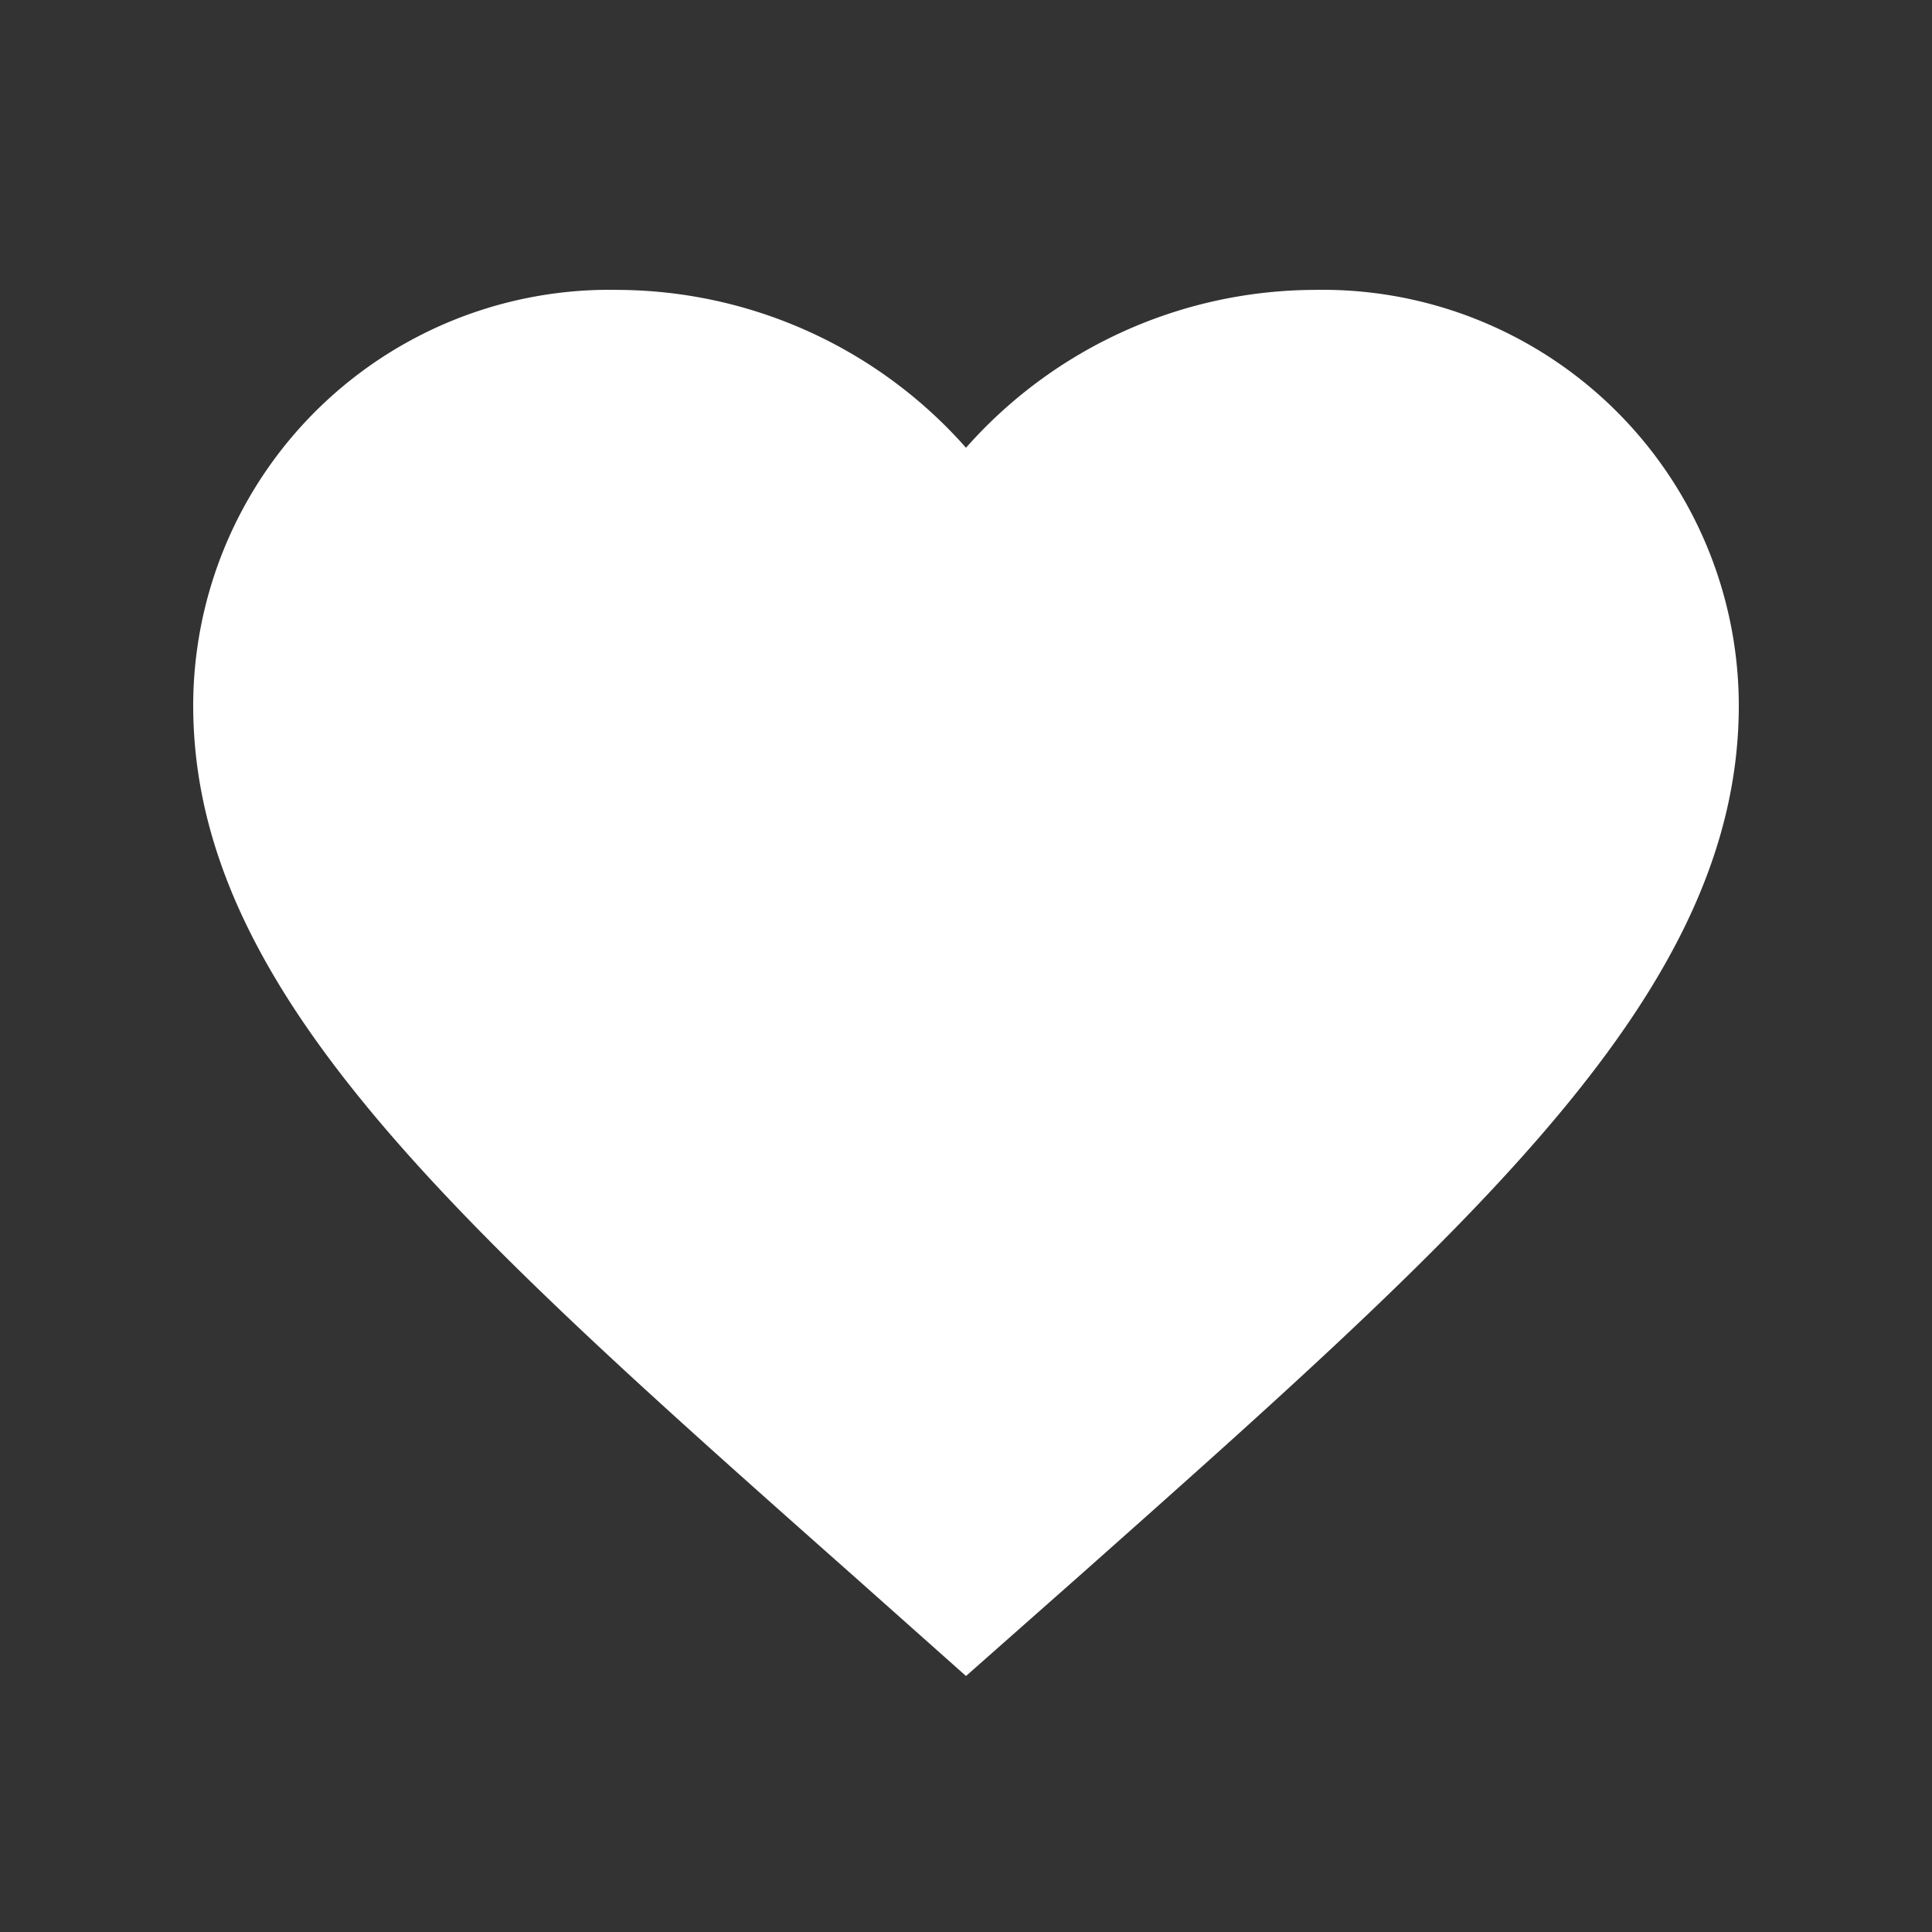 <svg xmlns="http://www.w3.org/2000/svg" xmlns:xlink="http://www.w3.org/1999/xlink" width="20" height="20" viewBox="0 0 20 20">
  <rect x="0" y="0" width="20" height="20" fill="#333333" stroke="none"/>
  <defs>
    <clipPath id="clip-path">
      <rect width="20" height="20" fill="none"/>
    </clipPath>
  </defs>
  <g id="Favourite1" clip-path="url(#clip-path)">
    <rect id="Box" width="20" height="20" fill="none"/>
    <path id="Path_407" data-name="Path 407" d="M867-1400.65l-1.16-1.032c-4.12-3.652-6.84-6.061-6.84-9.017a4.309,4.309,0,0,1,4.4-4.3,4.836,4.836,0,0,1,3.6,1.634,4.836,4.836,0,0,1,3.6-1.634,4.309,4.309,0,0,1,4.4,4.3c0,2.956-2.72,5.365-6.84,9.024Z" transform="translate(-857 1418)" fill="#fff"/>
  </g>
</svg>
